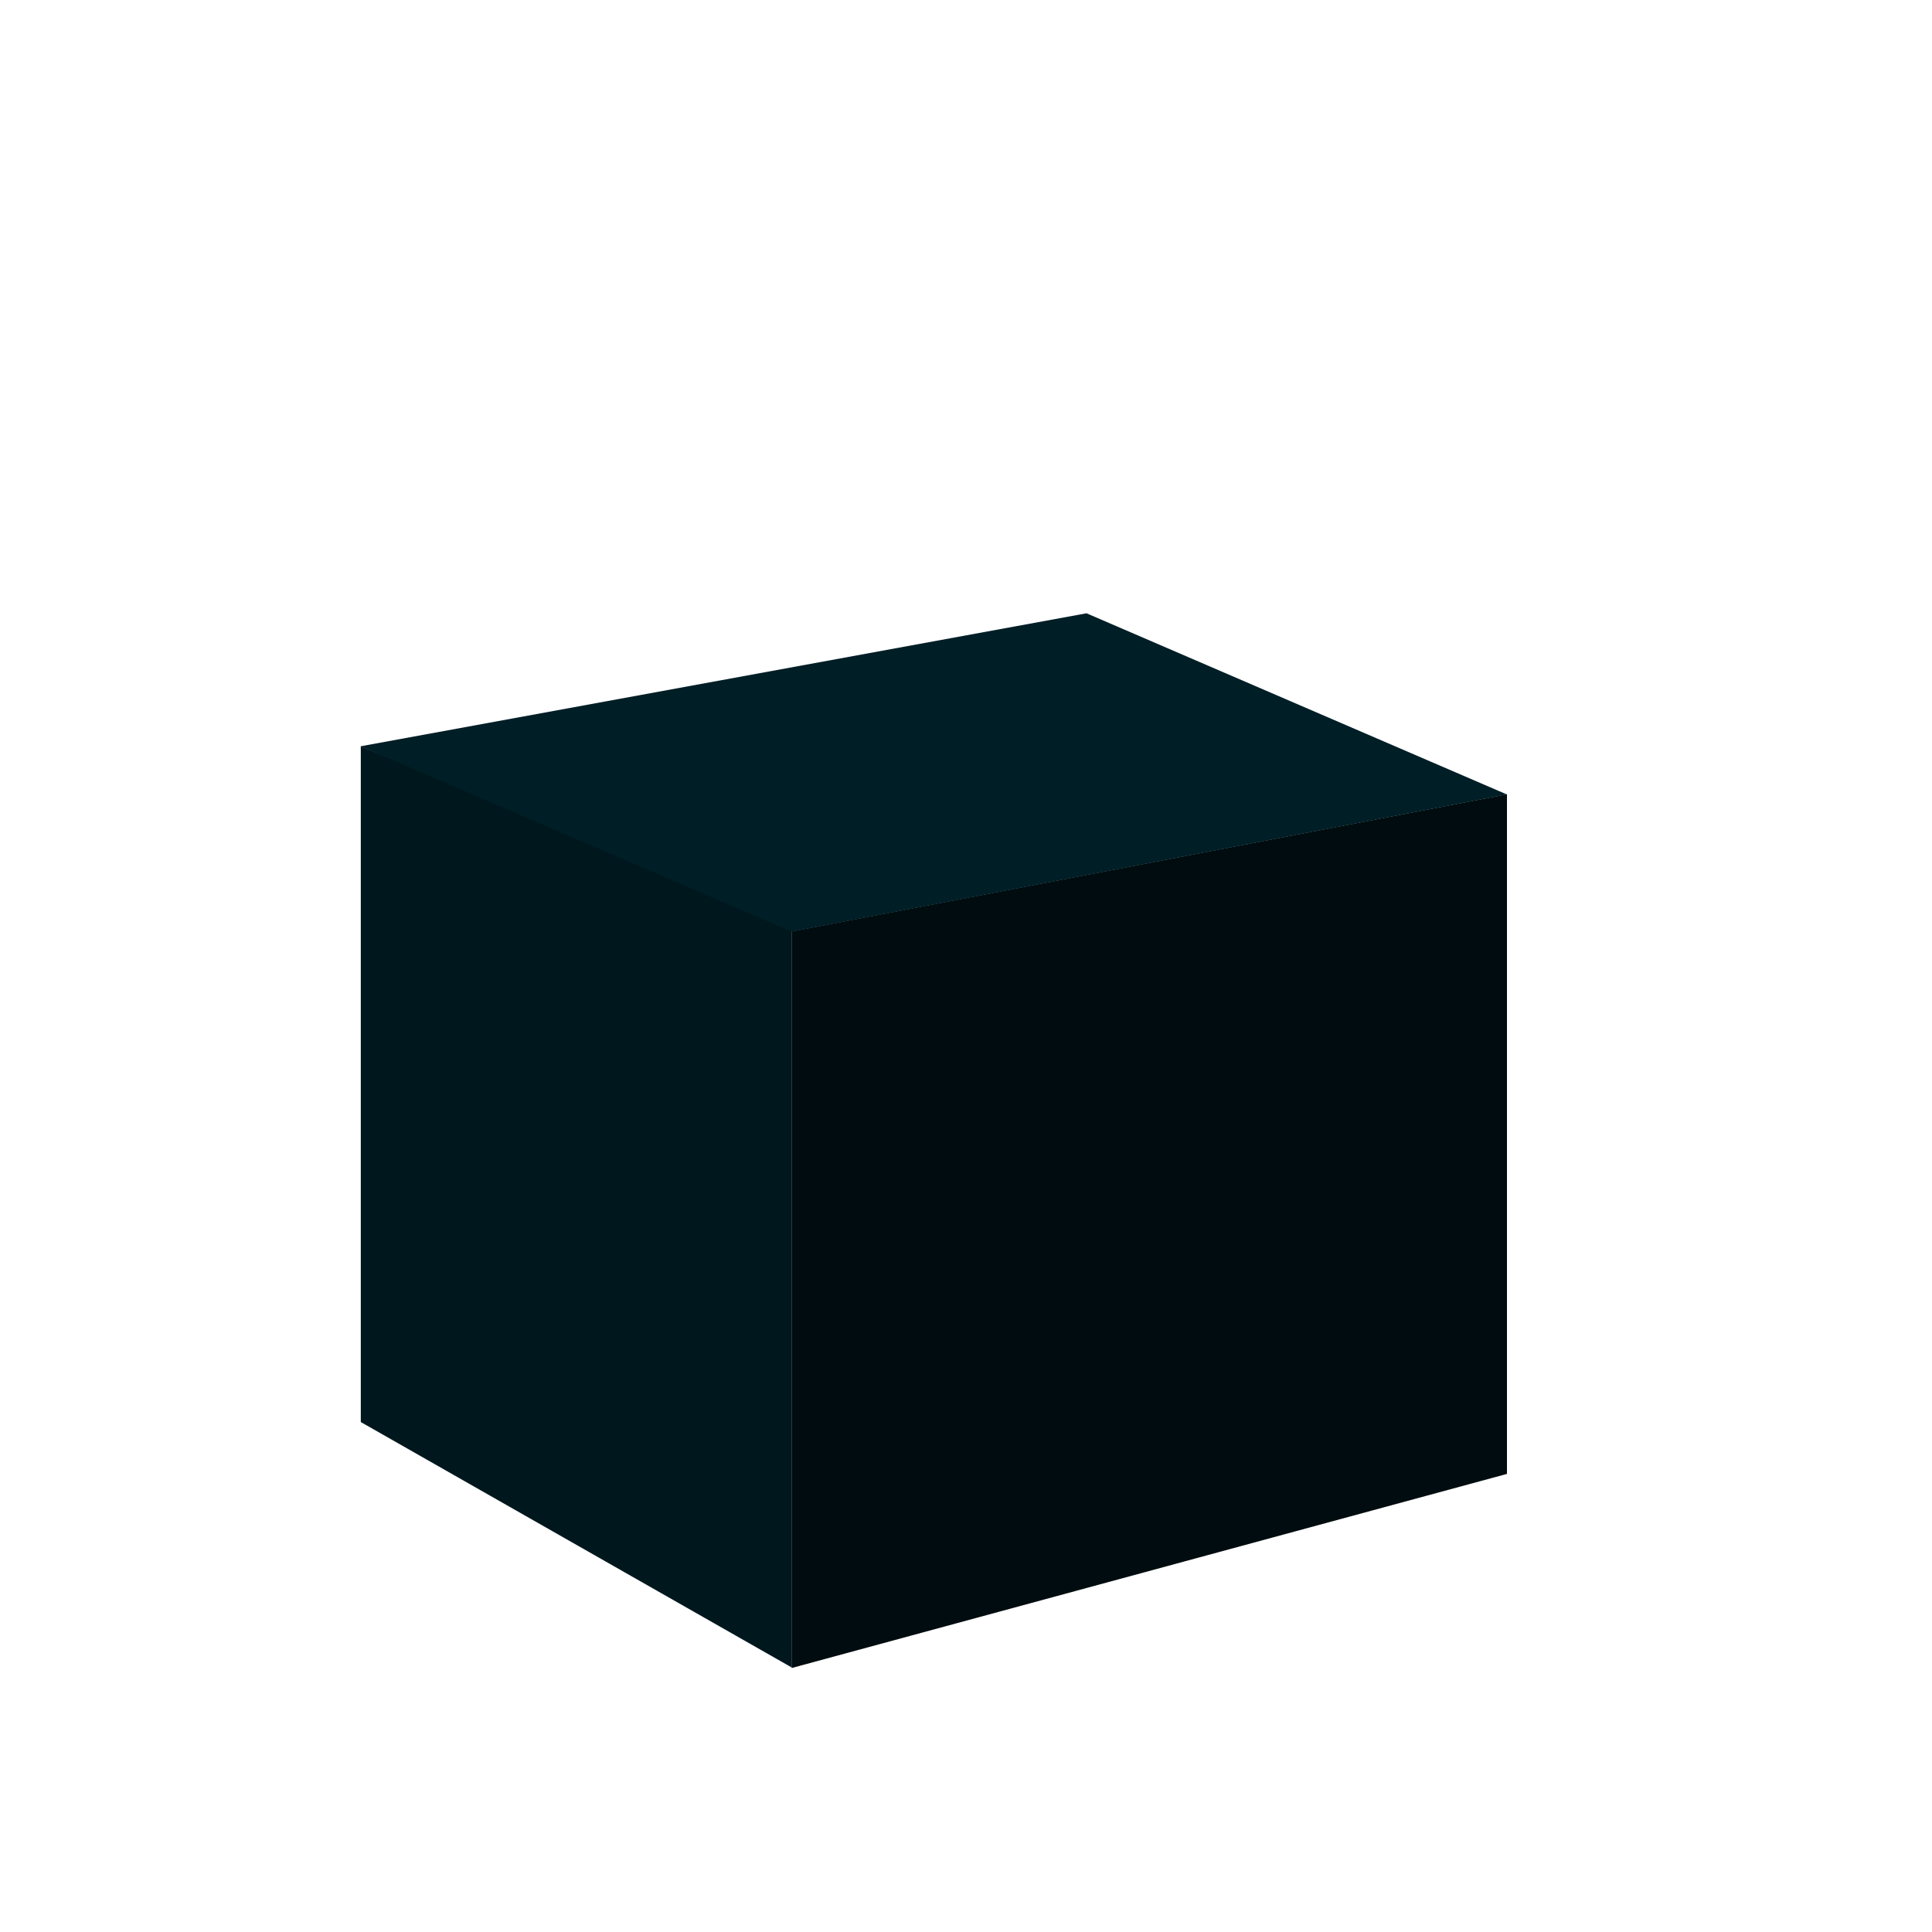 <svg width="150" height="150" viewBox="0 0 150 150" fill="none" xmlns="http://www.w3.org/2000/svg">
<path d="M117 114.434L61.463 129.505V72.317L117 61.667V114.434Z" fill="#000C0F"/>
<path d="M61.473 129.465L28.012 110.407V83.017V57.939L61.473 71.727V129.465Z" fill="#00171E"/>
<path d="M84.358 47.616L28 57.941L61.473 72.335L116.989 61.68L84.358 47.616Z" fill="#001E26"/>
</svg>
